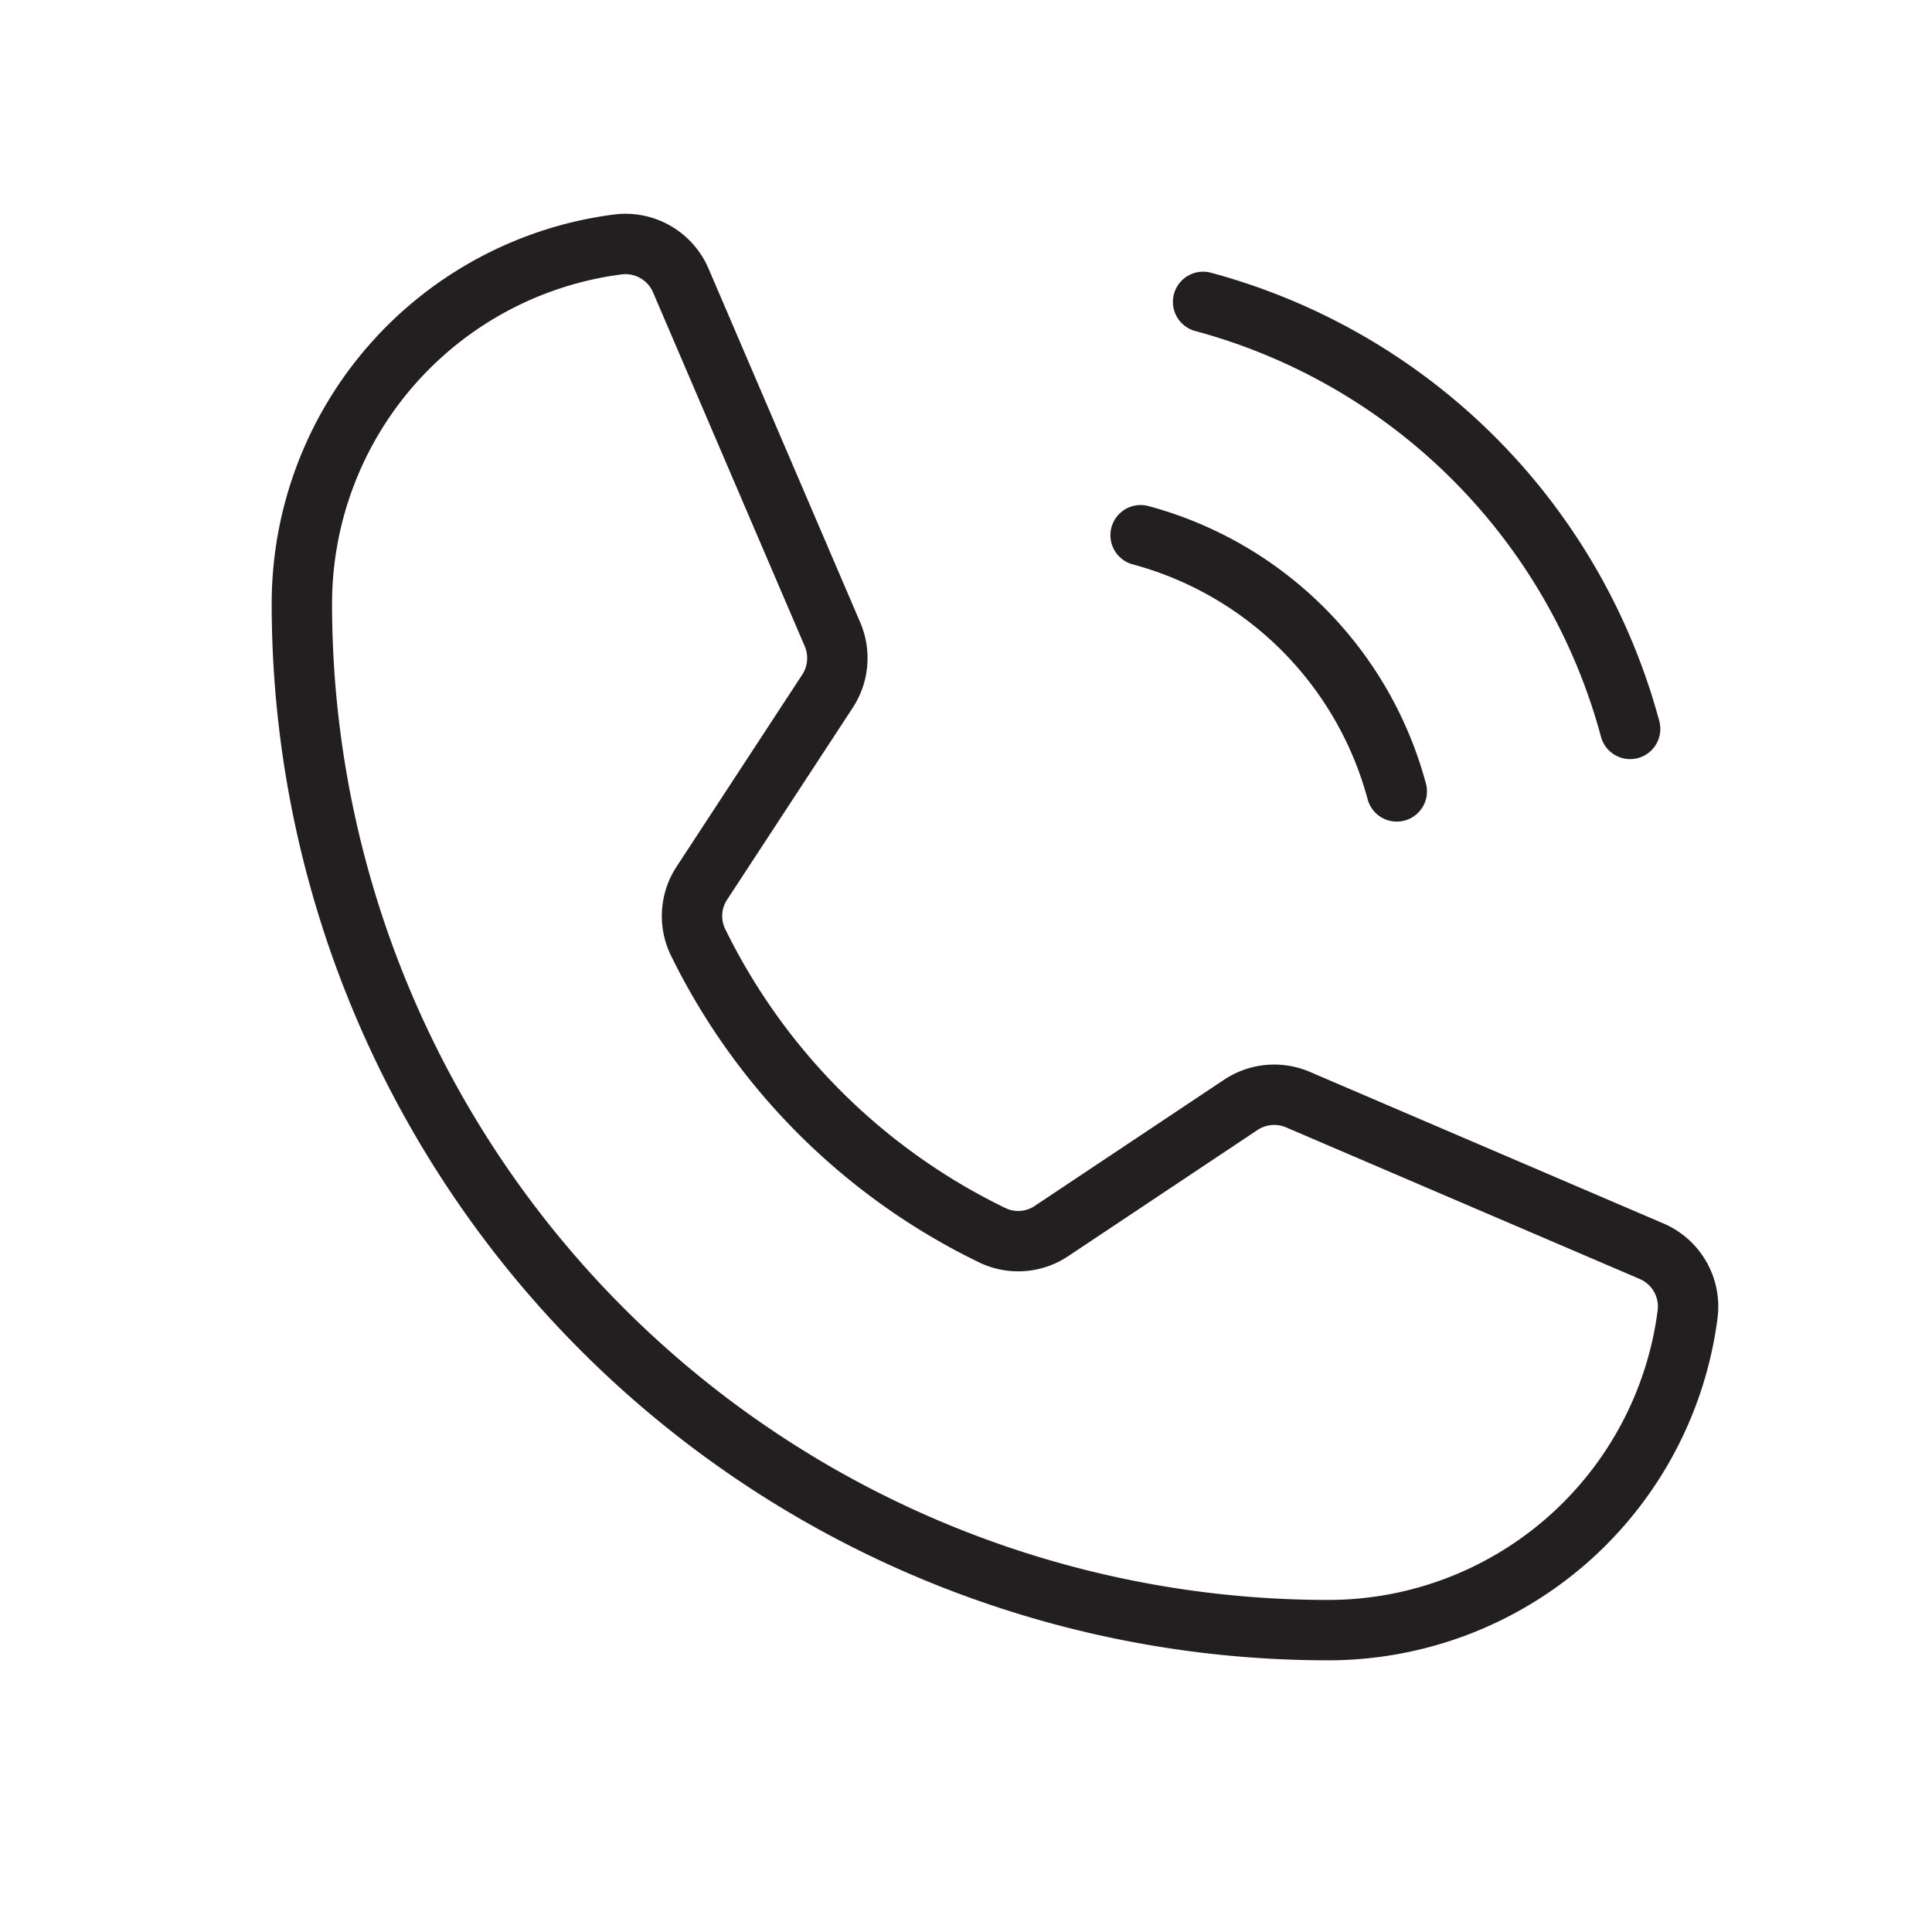 <svg width="32" height="32" fill="none" xmlns="http://www.w3.org/2000/svg"><path d="M19.927 5A10.019 10.019 0 0127 12.073M18.892 8.865a6.01 6.01 0 014.243 4.243M11.56 15.602a10.543 10.543 0 004.881 4.86.99.99 0 00.979-.075l3.13-2.086a1 1 0 01.948-.088l5.855 2.51a.997.997 0 01.6 1.037A6.002 6.002 0 0122 27 17 17 0 015 10a6.001 6.001 0 015.24-5.952.997.997 0 011.037.6l2.512 5.86a1 1 0 01-.083.94l-2.08 3.178a.992.992 0 00-.066.976v0z" stroke="#231F20" stroke-linecap="round" stroke-linejoin="round"/></svg>